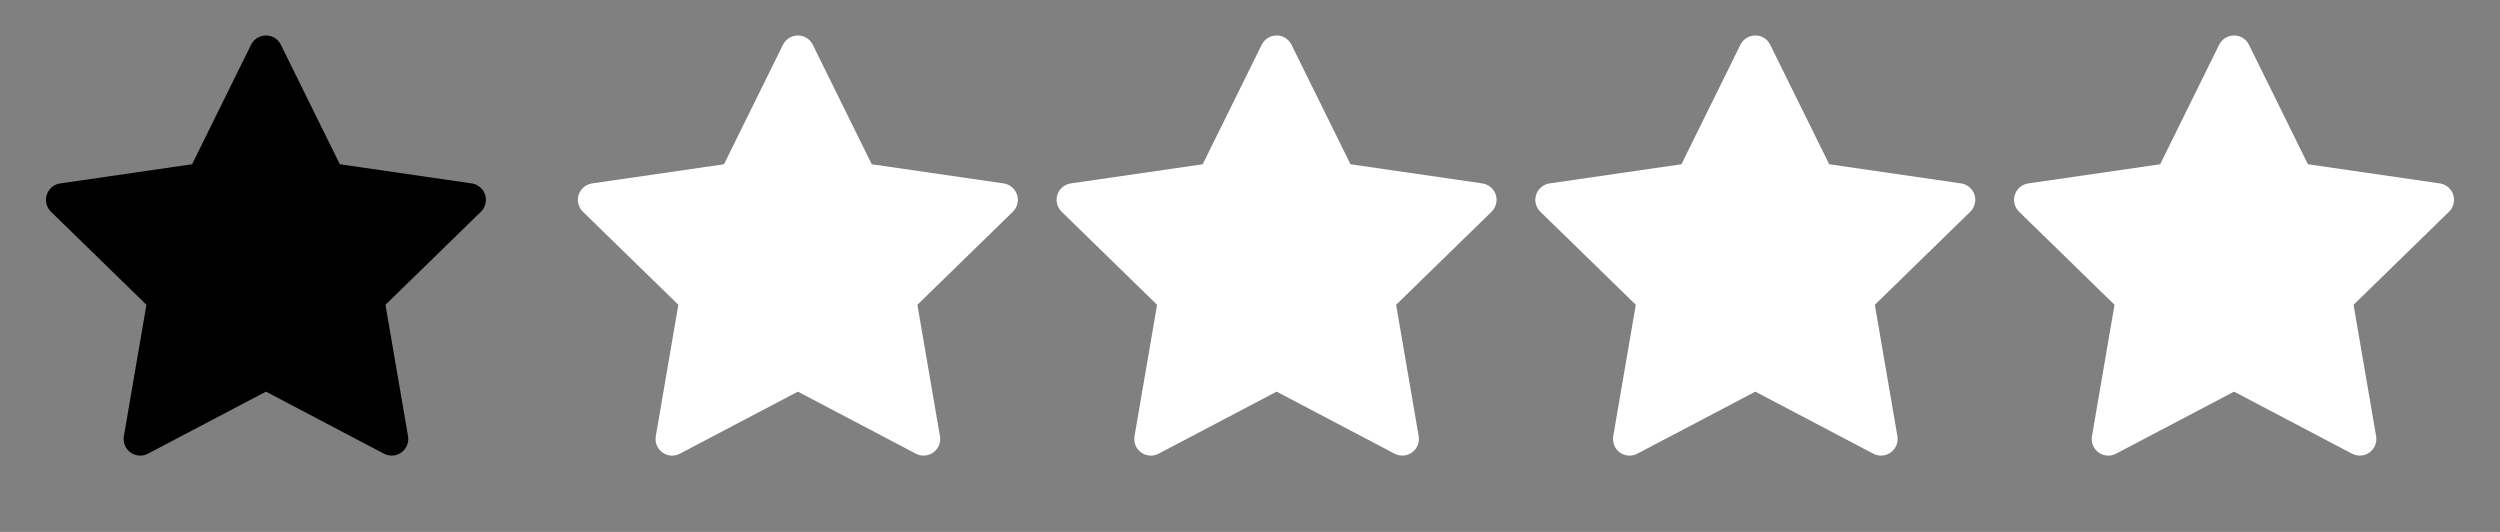 <svg width="47" height="10" viewBox="0 0 47 10" fill="none" xmlns="http://www.w3.org/2000/svg">
<rect x="0" y="0" width="47" height="10" fill="#808080" stroke="none"/>
<path d="M8.868 3.448L6.389 3.088L5.28 0.841C5.25 0.779 5.2 0.729 5.139 0.699C4.984 0.623 4.797 0.687 4.72 0.841L3.611 3.088L1.132 3.448C1.063 3.458 1.001 3.49 0.953 3.539C0.895 3.599 0.863 3.679 0.864 3.761C0.866 3.844 0.9 3.924 0.959 3.981L2.753 5.73L2.329 8.2C2.319 8.258 2.325 8.317 2.347 8.371C2.369 8.425 2.406 8.472 2.453 8.506C2.5 8.54 2.556 8.56 2.614 8.565C2.672 8.569 2.731 8.557 2.782 8.529L5 7.363L7.218 8.529C7.278 8.562 7.349 8.572 7.416 8.561C7.586 8.531 7.7 8.37 7.671 8.2L7.247 5.73L9.041 3.981C9.09 3.934 9.122 3.871 9.132 3.803C9.158 3.632 9.039 3.474 8.868 3.448V3.448Z" fill="black"/>
<path d="M18.868 3.448L16.389 3.088L15.28 0.841C15.25 0.779 15.2 0.729 15.139 0.699C14.984 0.623 14.797 0.687 14.72 0.841L13.611 3.088L11.132 3.448C11.063 3.458 11.001 3.49 10.953 3.539C10.895 3.599 10.863 3.679 10.864 3.761C10.866 3.844 10.9 3.924 10.959 3.981L12.753 5.73L12.329 8.2C12.319 8.258 12.325 8.317 12.347 8.371C12.369 8.425 12.406 8.472 12.453 8.506C12.5 8.54 12.556 8.56 12.614 8.565C12.672 8.569 12.731 8.557 12.782 8.529L15 7.363L17.218 8.529C17.278 8.562 17.349 8.572 17.416 8.561C17.586 8.531 17.7 8.37 17.671 8.2L17.247 5.73L19.041 3.981C19.09 3.934 19.122 3.871 19.132 3.803C19.158 3.632 19.039 3.474 18.868 3.448V3.448Z" fill="white"/>
<path d="M27.868 3.448L25.389 3.088L24.28 0.841C24.25 0.779 24.2 0.729 24.139 0.699C23.984 0.623 23.797 0.687 23.72 0.841L22.611 3.088L20.132 3.448C20.063 3.458 20.001 3.49 19.953 3.539C19.895 3.599 19.863 3.679 19.864 3.761C19.866 3.844 19.9 3.924 19.959 3.981L21.753 5.73L21.329 8.2C21.319 8.258 21.326 8.317 21.347 8.371C21.369 8.425 21.406 8.472 21.453 8.506C21.5 8.54 21.556 8.56 21.614 8.565C21.672 8.569 21.731 8.557 21.782 8.529L24 7.363L26.218 8.529C26.278 8.562 26.349 8.572 26.416 8.561C26.586 8.531 26.7 8.37 26.671 8.2L26.247 5.73L28.041 3.981C28.09 3.934 28.122 3.871 28.132 3.803C28.158 3.632 28.039 3.474 27.868 3.448V3.448Z" fill="white"/>
<path d="M36.868 3.448L34.389 3.088L33.28 0.841C33.25 0.779 33.2 0.729 33.139 0.699C32.984 0.623 32.797 0.687 32.72 0.841L31.611 3.088L29.132 3.448C29.063 3.458 29.001 3.49 28.953 3.539C28.895 3.599 28.863 3.679 28.864 3.761C28.866 3.844 28.9 3.924 28.959 3.981L30.753 5.73L30.329 8.2C30.319 8.258 30.326 8.317 30.347 8.371C30.369 8.425 30.406 8.472 30.453 8.506C30.5 8.54 30.556 8.56 30.614 8.565C30.672 8.569 30.731 8.557 30.782 8.529L33 7.363L35.218 8.529C35.278 8.562 35.349 8.572 35.416 8.561C35.586 8.531 35.7 8.37 35.671 8.2L35.247 5.73L37.041 3.981C37.09 3.934 37.122 3.871 37.132 3.803C37.158 3.632 37.039 3.474 36.868 3.448V3.448Z" fill="white"/>
<path d="M45.868 3.448L43.389 3.088L42.28 0.841C42.25 0.779 42.2 0.729 42.139 0.699C41.984 0.623 41.797 0.687 41.72 0.841L40.611 3.088L38.132 3.448C38.063 3.458 38.001 3.49 37.953 3.539C37.895 3.599 37.863 3.679 37.864 3.761C37.866 3.844 37.9 3.924 37.959 3.981L39.753 5.73L39.329 8.2C39.319 8.258 39.325 8.317 39.347 8.371C39.369 8.425 39.406 8.472 39.453 8.506C39.5 8.54 39.556 8.56 39.614 8.565C39.672 8.569 39.731 8.557 39.782 8.529L42 7.363L44.218 8.529C44.278 8.562 44.349 8.572 44.416 8.561C44.586 8.531 44.7 8.37 44.671 8.2L44.247 5.73L46.041 3.981C46.09 3.934 46.122 3.871 46.132 3.803C46.158 3.632 46.039 3.474 45.868 3.448V3.448Z" fill="white"/>
</svg>
